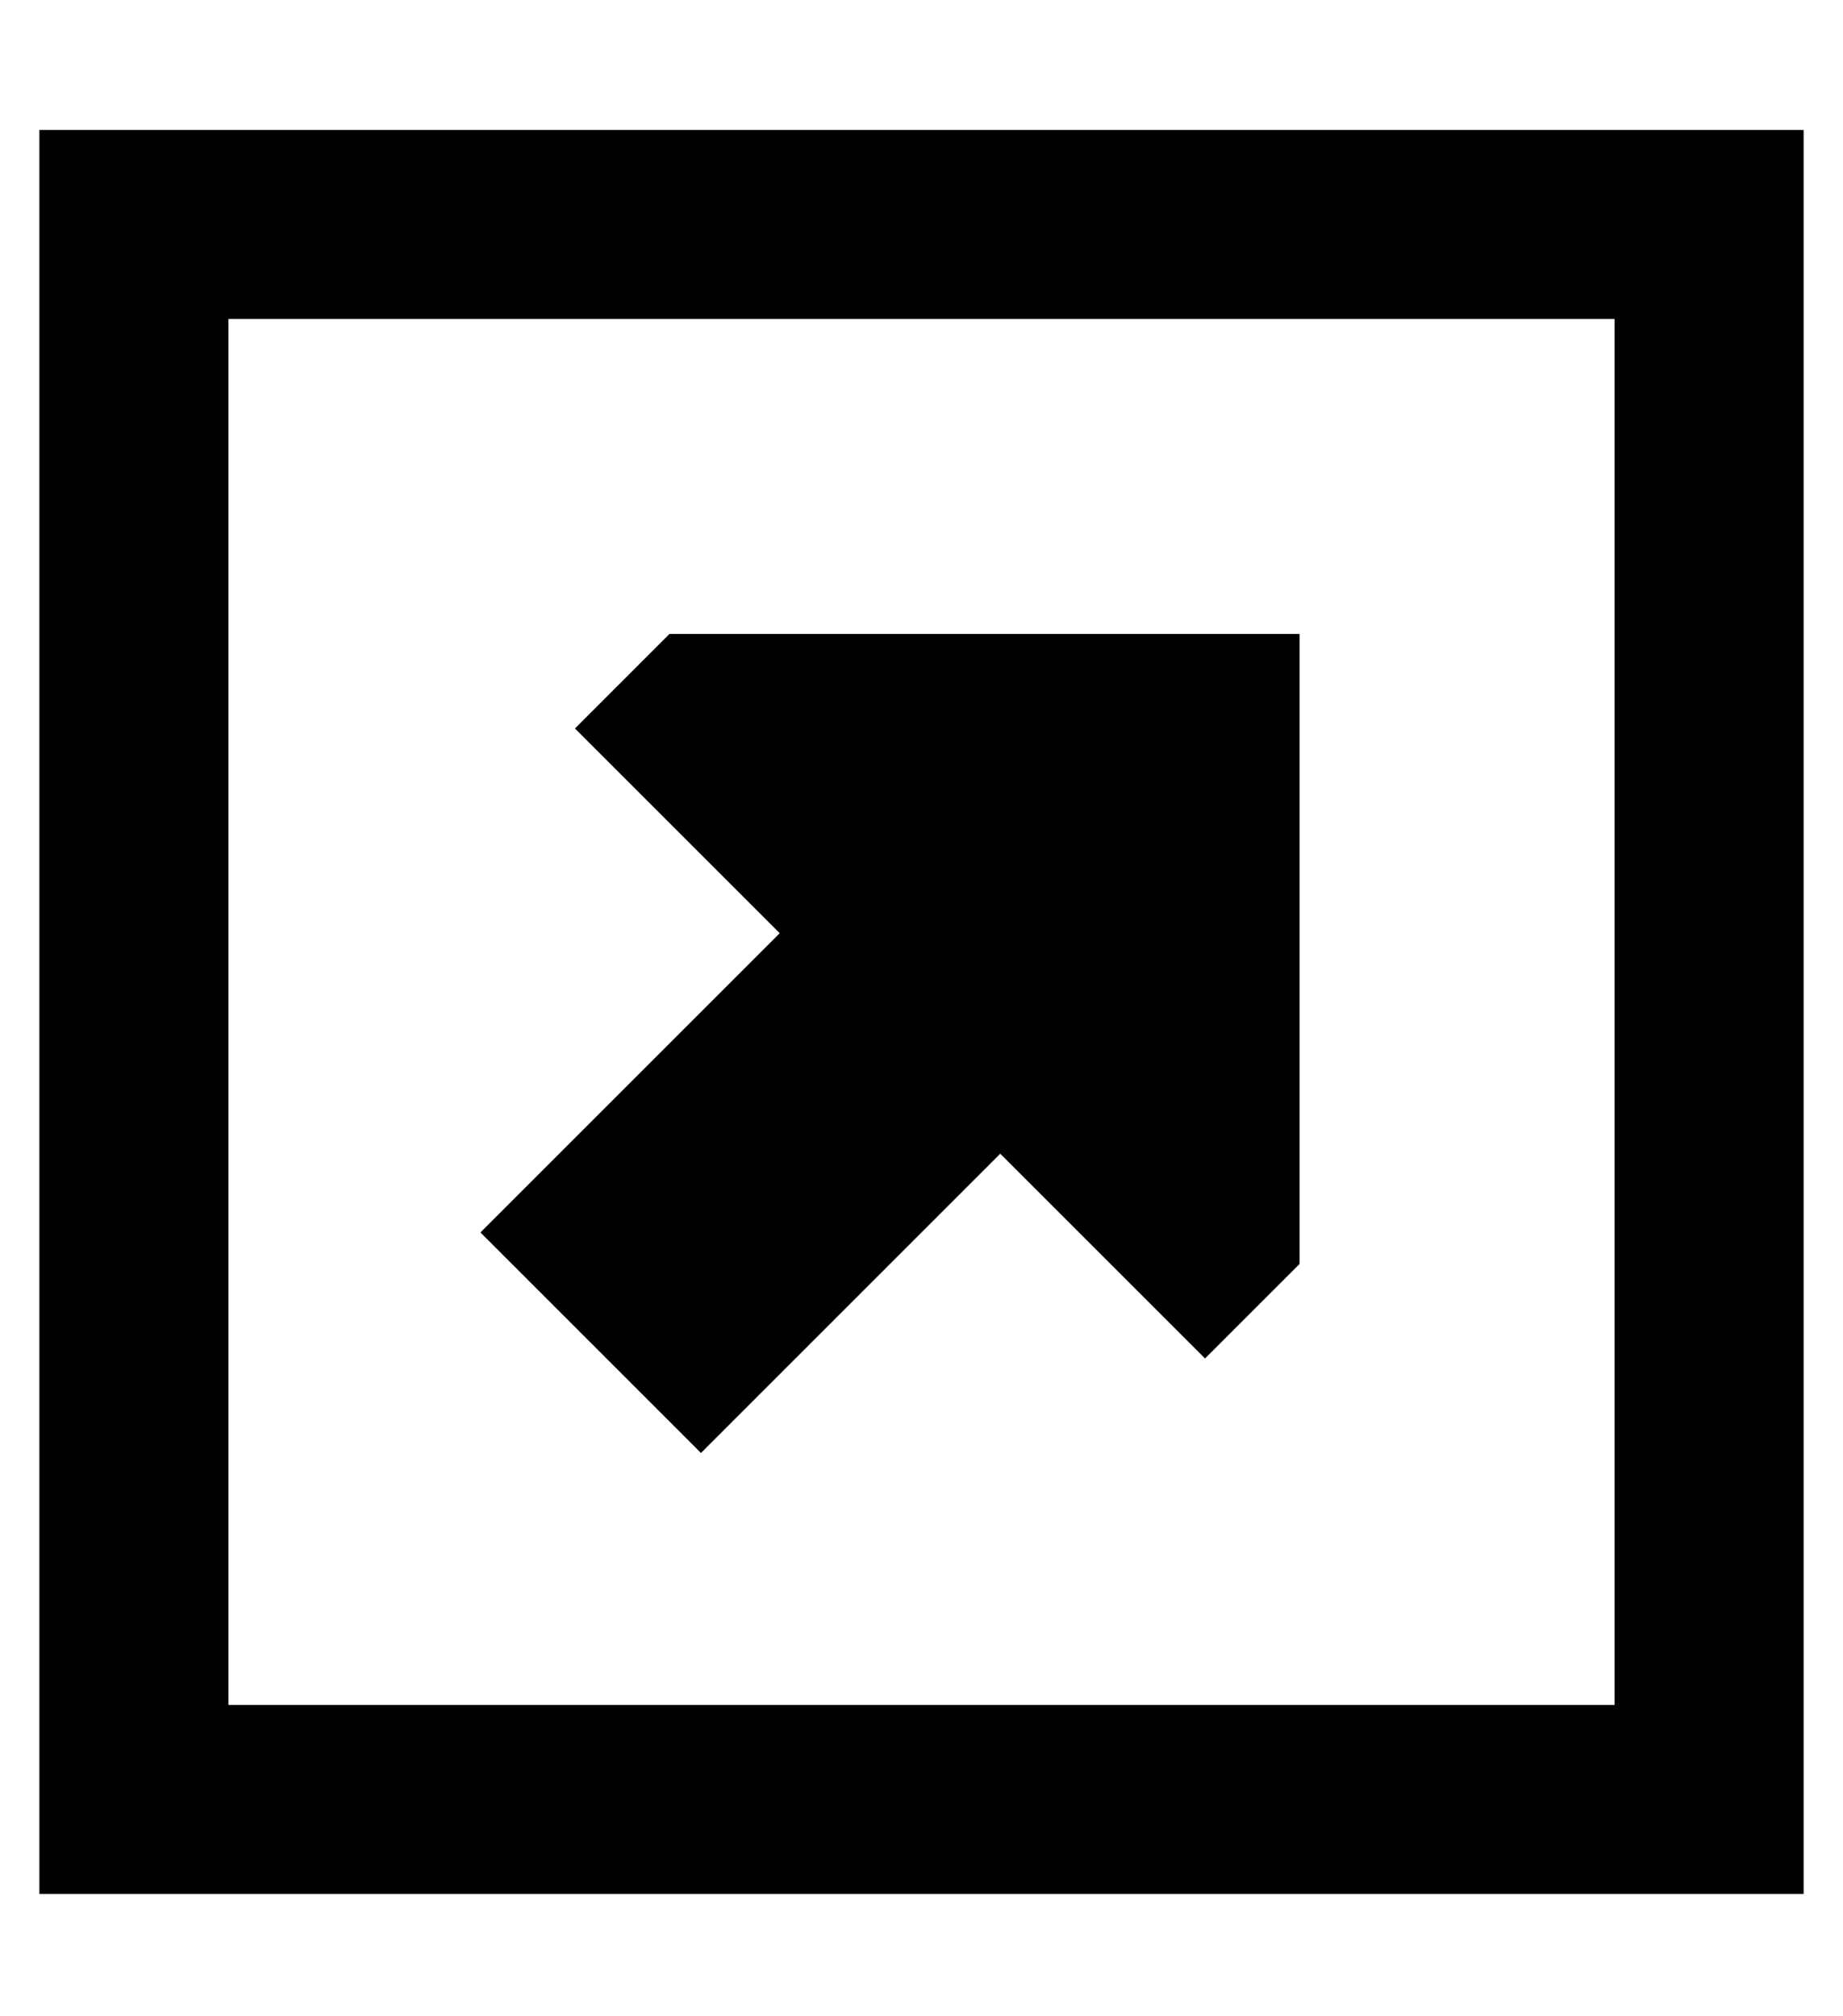<?xml version="1.0" standalone="no"?>
<!DOCTYPE svg PUBLIC "-//W3C//DTD SVG 1.1//EN" "http://www.w3.org/Graphics/SVG/1.1/DTD/svg11.dtd" >
<svg xmlns="http://www.w3.org/2000/svg" xmlns:xlink="http://www.w3.org/1999/xlink" version="1.1" viewBox="-10 -40 468 512">
   <path fill="currentColor"
d="M400 41v352v-352v352h-352v0v-352v0h352v0zM448 -7h-48h48h-448v48v0v352v0v48v0h48h400v-48v0v-352v0v-48v0zM320 281v-160v160v-160h-160v0l-24 24v0l52 52v0l-76 76v0l56 56v0l76 -76v0l52 52v0l24 -24v0z" />
</svg>
